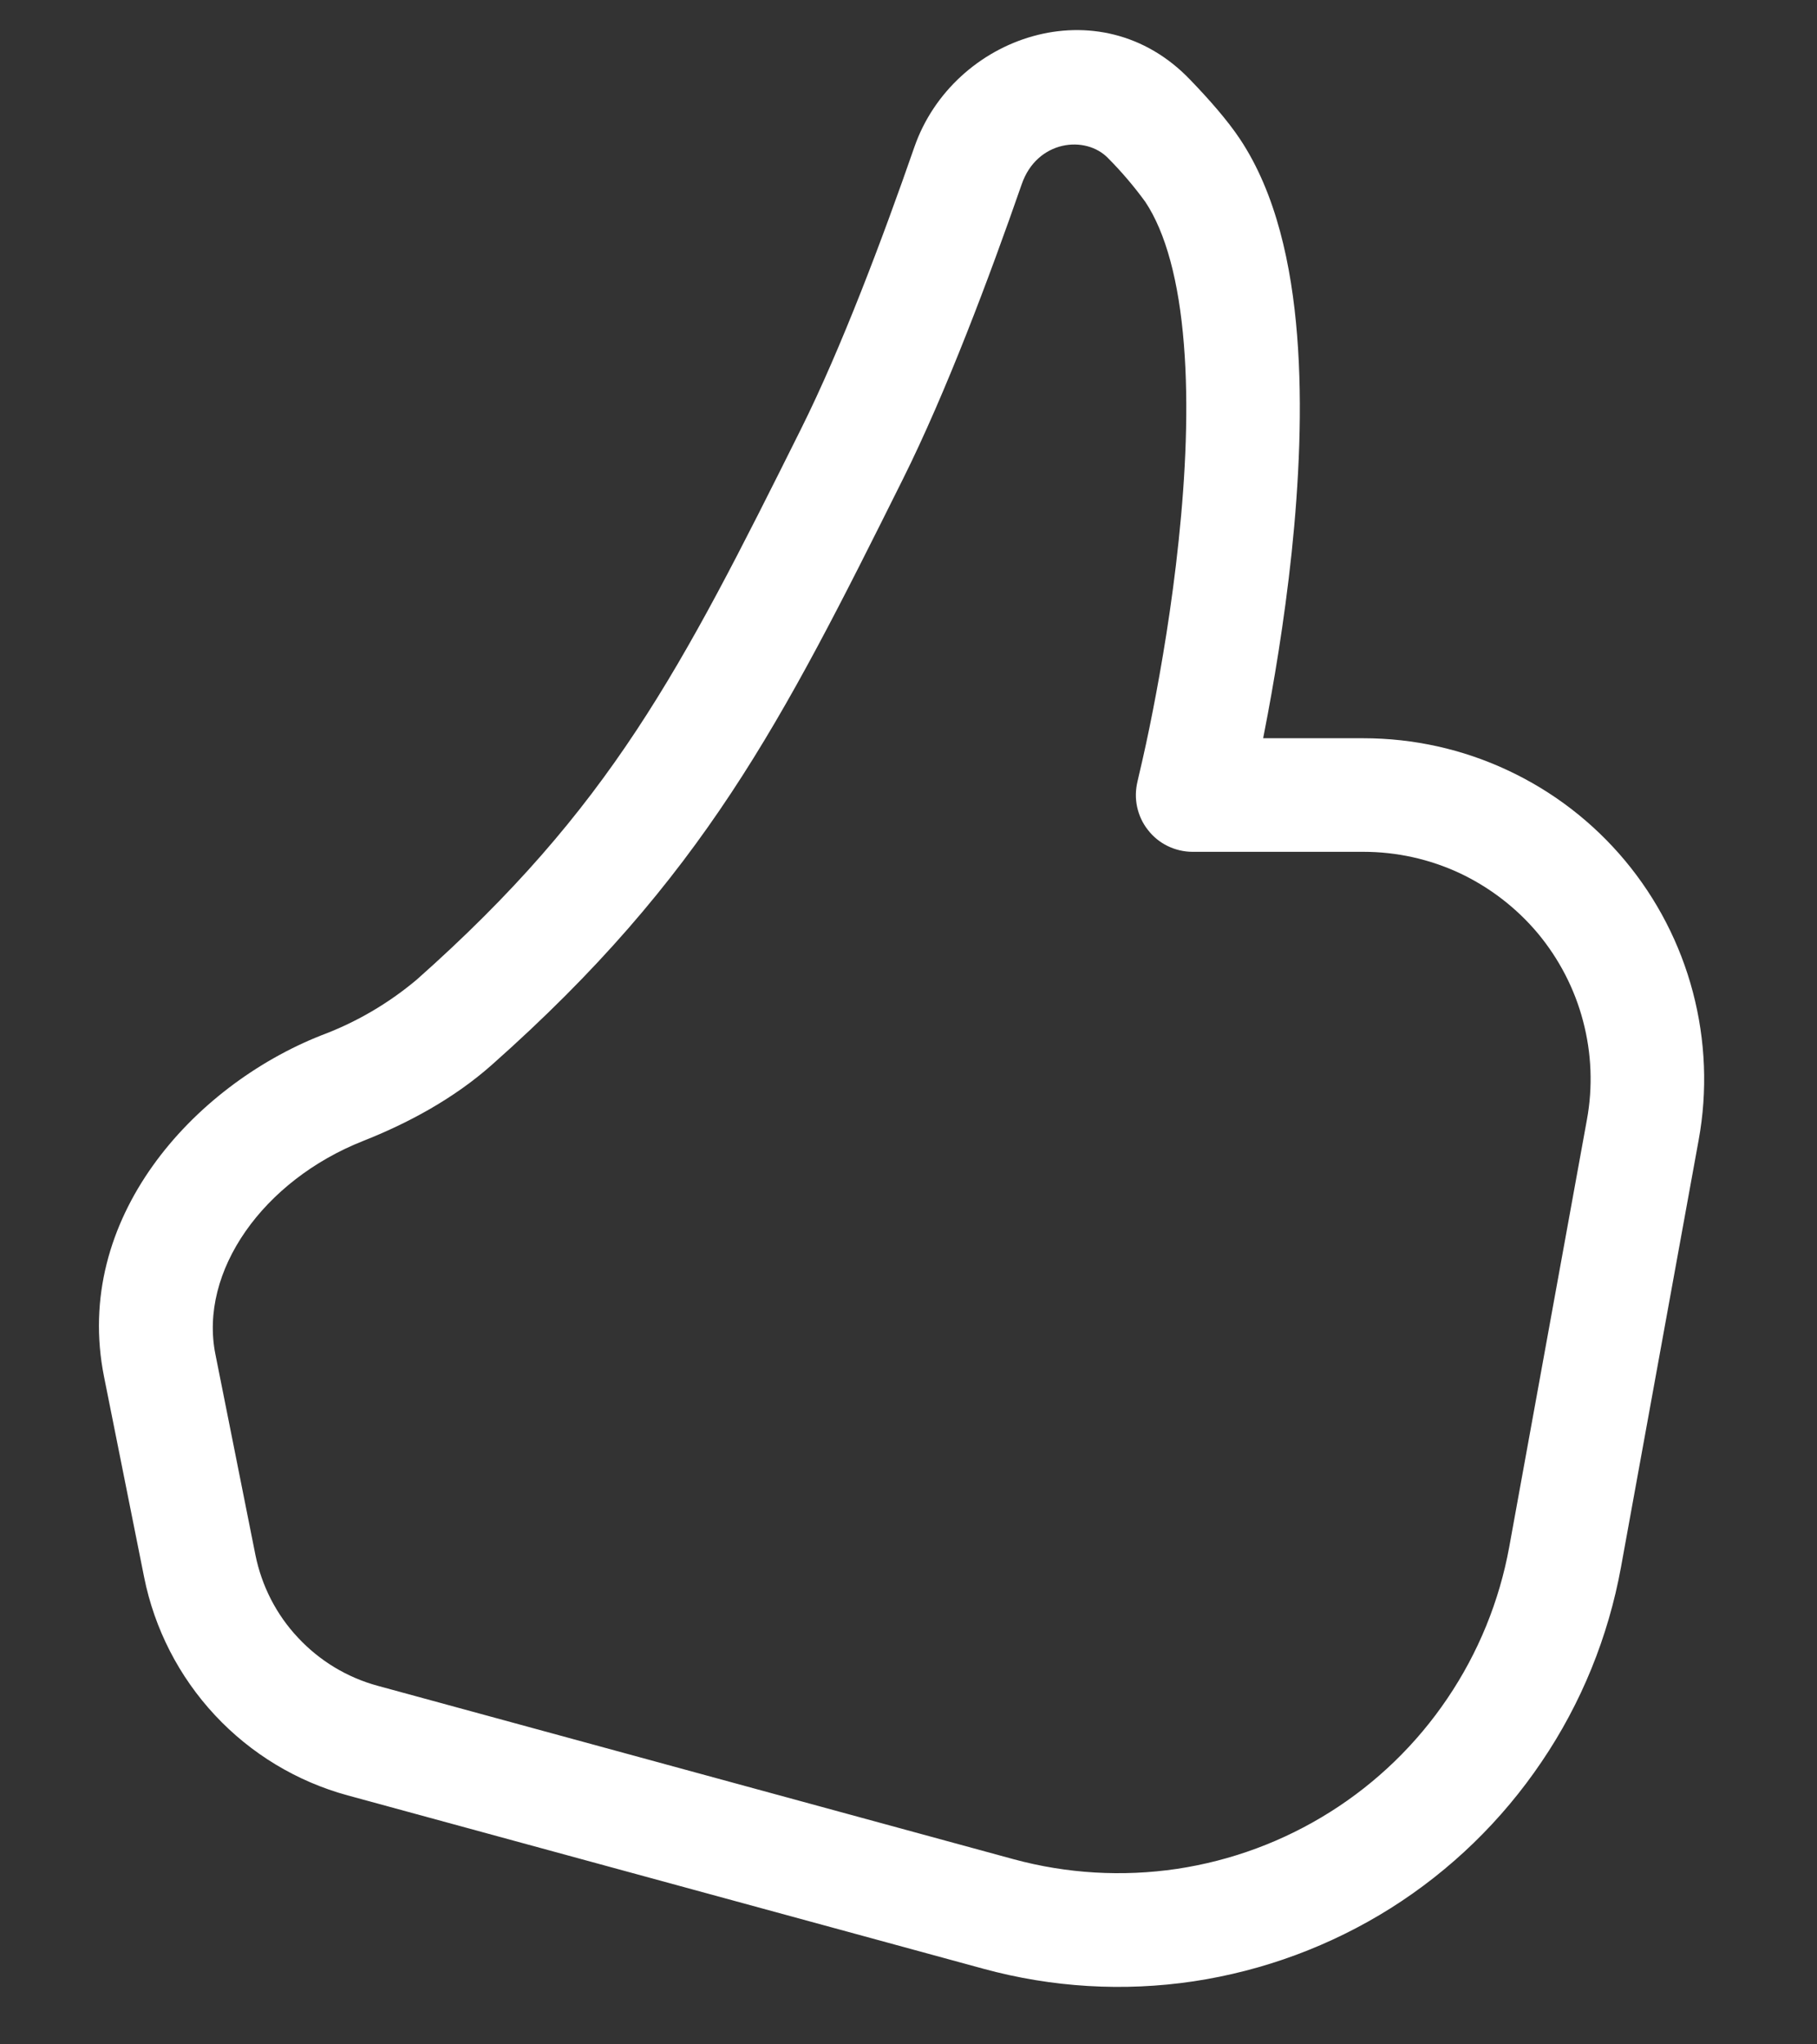 <svg width="16" height="18" viewBox="0 0 16 18" fill="none" xmlns="http://www.w3.org/2000/svg">
<rect x="0" y="0" width="16" height="18" fill="#333333" stroke="none"/>
<path d="M8.052 1.294C8.392 0.317 9.684 -0.133 10.482 0.704C10.646 0.874 10.808 1.058 10.918 1.223C11.238 1.703 11.373 2.336 11.422 2.953C11.472 3.58 11.438 4.254 11.374 4.865C11.309 5.477 11.213 6.039 11.133 6.448L11.123 6.5H12.006C12.445 6.5 12.88 6.596 13.278 6.783C13.676 6.969 14.028 7.24 14.31 7.578C14.591 7.915 14.795 8.31 14.907 8.735C15.019 9.16 15.037 9.605 14.958 10.037L14.274 13.798C14.162 14.412 13.925 14.996 13.575 15.512C13.226 16.029 12.774 16.468 12.246 16.801C11.718 17.133 11.127 17.352 10.51 17.445C9.893 17.537 9.264 17.499 8.662 17.335L3.062 15.808C2.614 15.686 2.209 15.441 1.893 15.102C1.576 14.762 1.36 14.341 1.269 13.886L0.916 12.121C0.638 10.732 1.7 9.562 2.829 9.116C3.135 9.002 3.419 8.836 3.669 8.626C5.376 7.112 5.994 5.903 7.054 3.776C7.408 3.066 7.772 2.1 8.052 1.294V1.294ZM10.017 6.879V6.877L10.019 6.87L10.026 6.839C10.072 6.645 10.114 6.451 10.152 6.255C10.228 5.867 10.319 5.335 10.379 4.76C10.44 4.183 10.469 3.576 10.425 3.032C10.381 2.476 10.265 2.047 10.085 1.777C9.986 1.641 9.877 1.513 9.759 1.394C9.56 1.186 9.131 1.234 8.997 1.622C8.714 2.436 8.333 3.452 7.949 4.222C6.882 6.363 6.193 7.724 4.333 9.374C3.993 9.676 3.589 9.891 3.197 10.046C2.317 10.394 1.75 11.194 1.897 11.925L2.249 13.69C2.304 13.963 2.433 14.216 2.624 14.419C2.814 14.623 3.057 14.77 3.326 14.843L8.926 16.37C9.394 16.497 9.883 16.526 10.363 16.455C10.843 16.383 11.302 16.213 11.713 15.954C12.123 15.696 12.475 15.355 12.746 14.953C13.018 14.551 13.203 14.097 13.29 13.62L13.974 9.858C14.027 9.57 14.015 9.273 13.94 8.99C13.866 8.707 13.729 8.443 13.542 8.218C13.354 7.994 13.119 7.813 12.854 7.688C12.588 7.564 12.299 7.5 12.006 7.5H10.501C10.425 7.5 10.35 7.482 10.282 7.449C10.214 7.416 10.154 7.367 10.108 7.307C10.061 7.248 10.029 7.178 10.013 7.104C9.997 7.029 9.999 6.953 10.017 6.879V6.879Z" fill="white"/>
</svg>
